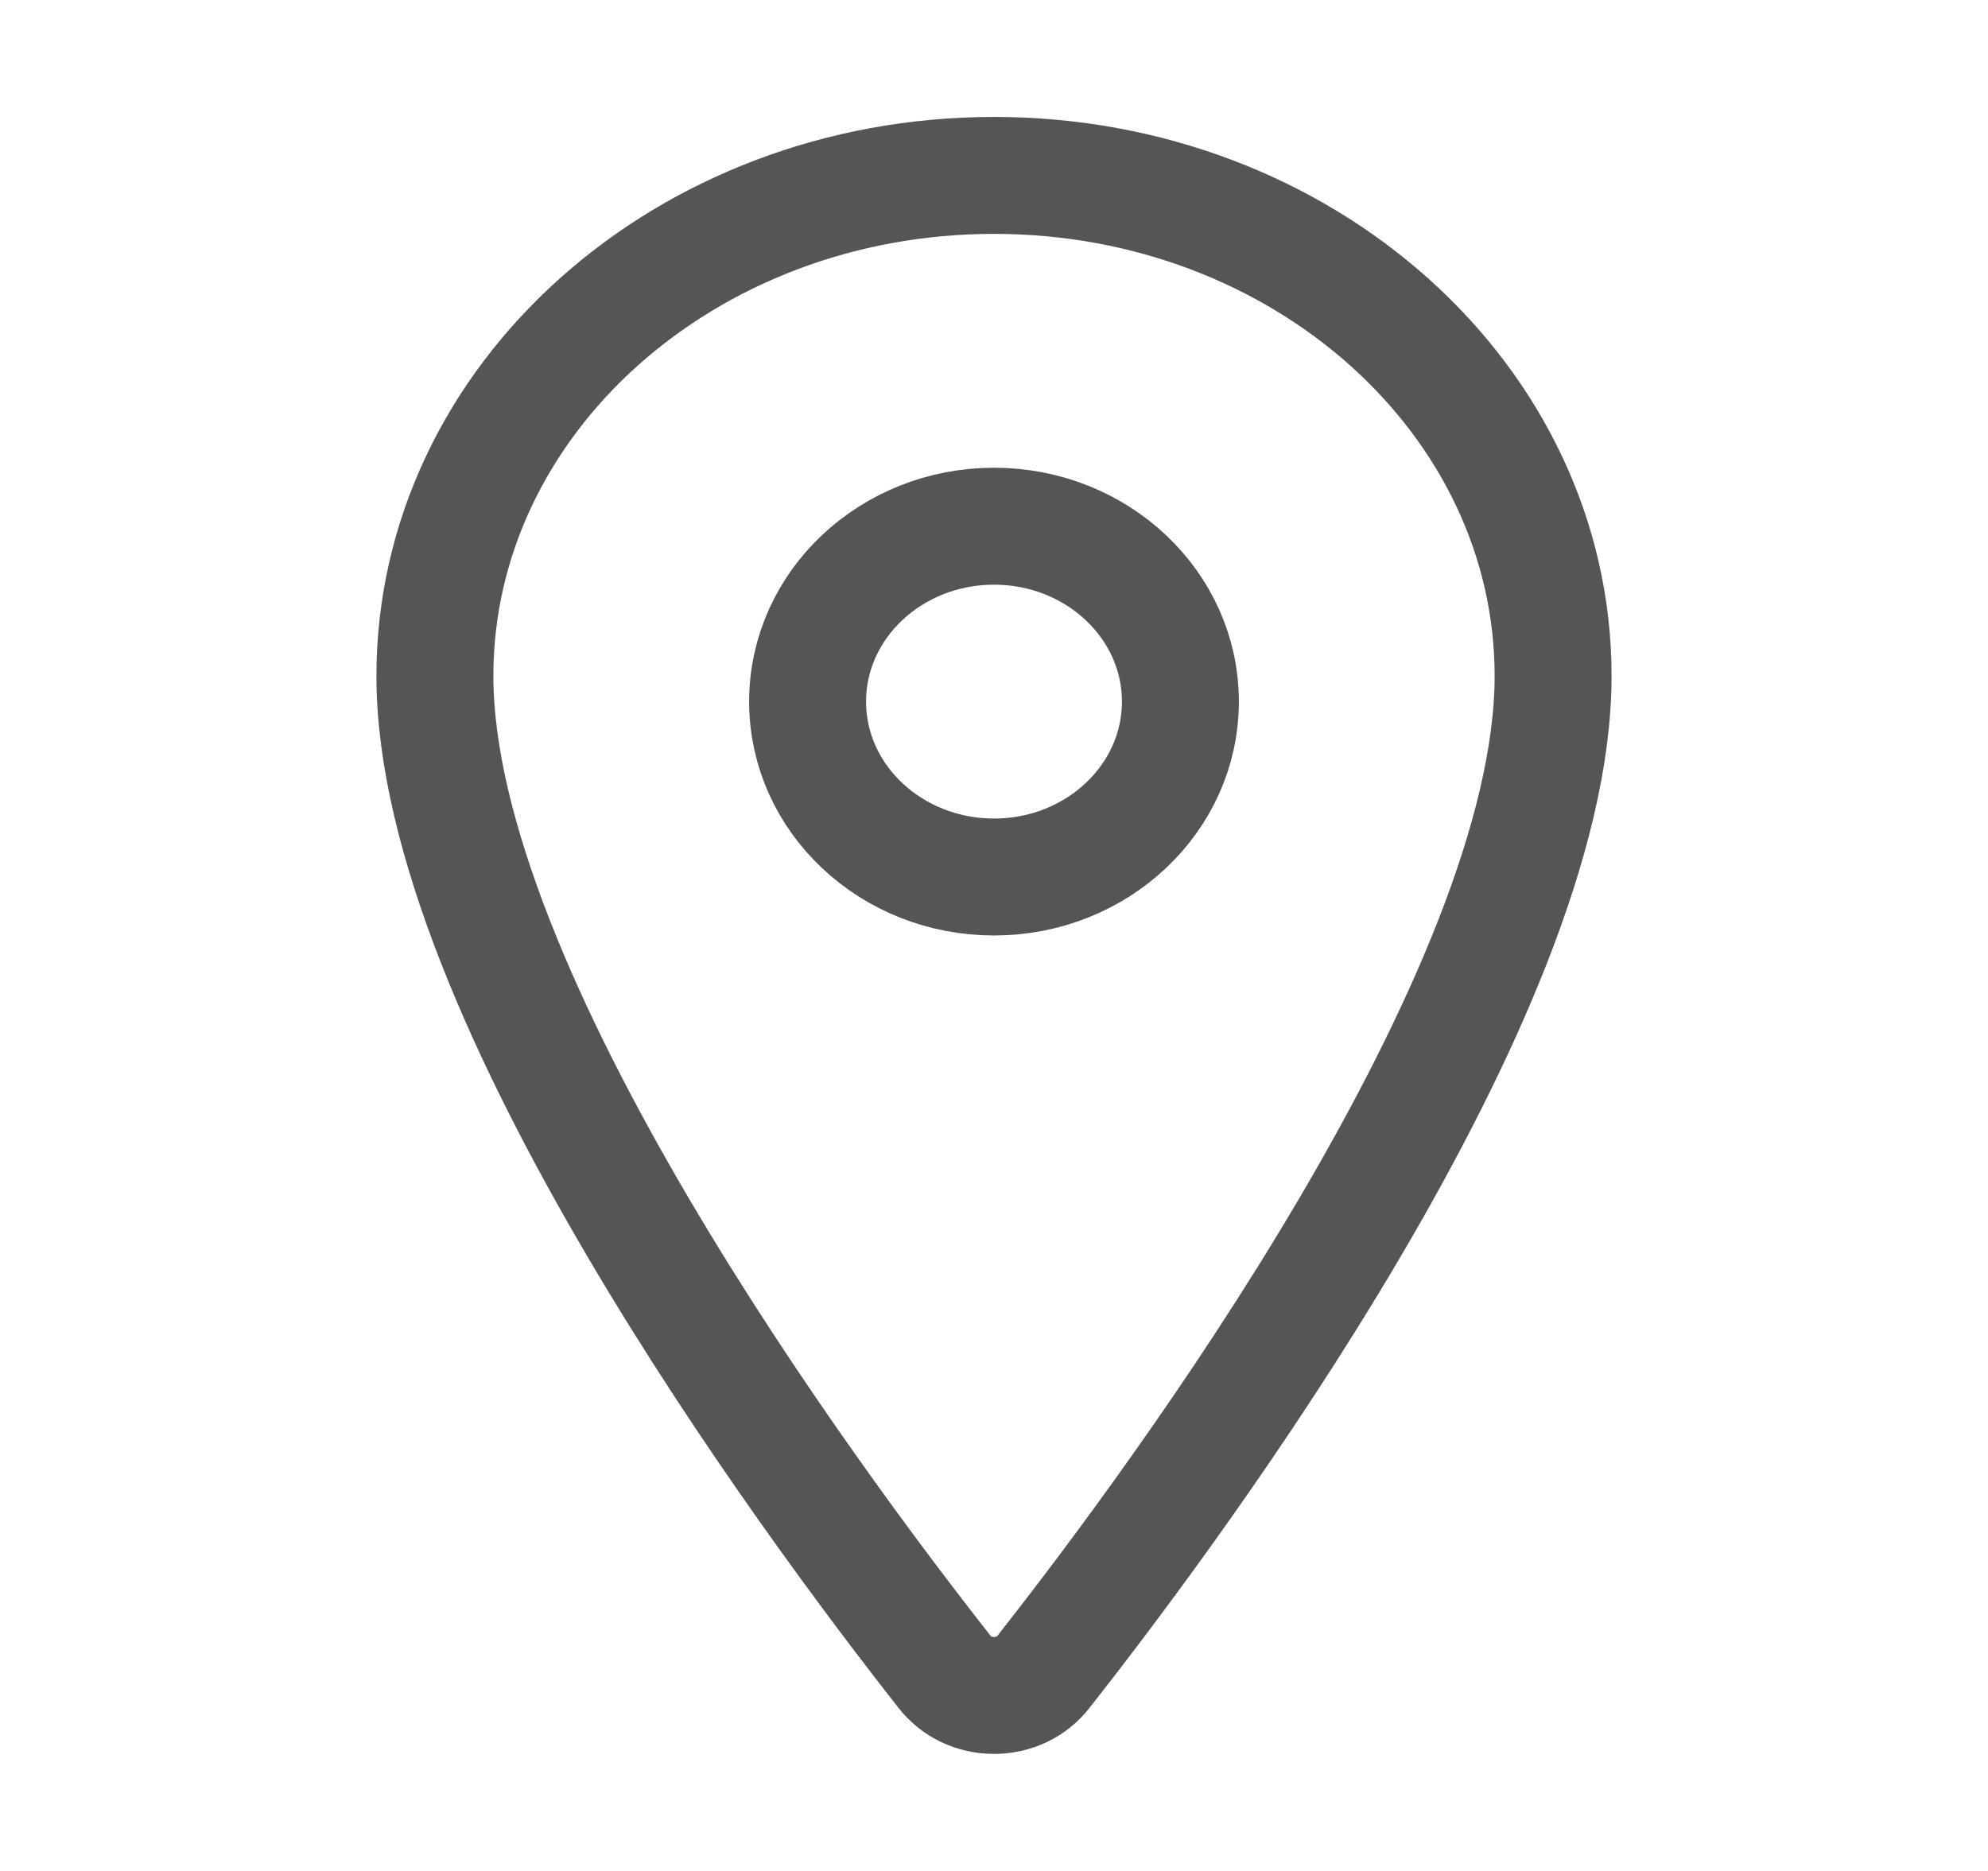 <svg width="17" height="16" viewBox="0 0 17 16" fill="none" xmlns="http://www.w3.org/2000/svg">
<path d="M8.5 1.5C5.86 1.5 3.719 3.418 3.719 5.781C3.719 8.5 6.906 12.808 8.077 14.297C8.125 14.359 8.189 14.411 8.262 14.446C8.336 14.481 8.417 14.499 8.5 14.499C8.583 14.499 8.664 14.481 8.738 14.446C8.811 14.411 8.875 14.359 8.923 14.297C10.094 12.809 13.281 8.502 13.281 5.781C13.281 3.418 11.14 1.5 8.5 1.5Z" stroke="#555555" stroke-linecap="round" stroke-linejoin="round"/>
<path d="M8.5 7.5C9.38 7.5 10.094 6.828 10.094 6C10.094 5.172 9.38 4.5 8.5 4.5C7.62 4.5 6.906 5.172 6.906 6C6.906 6.828 7.62 7.5 8.5 7.5Z" stroke="#555555" stroke-linecap="round" stroke-linejoin="round"/>
</svg>
